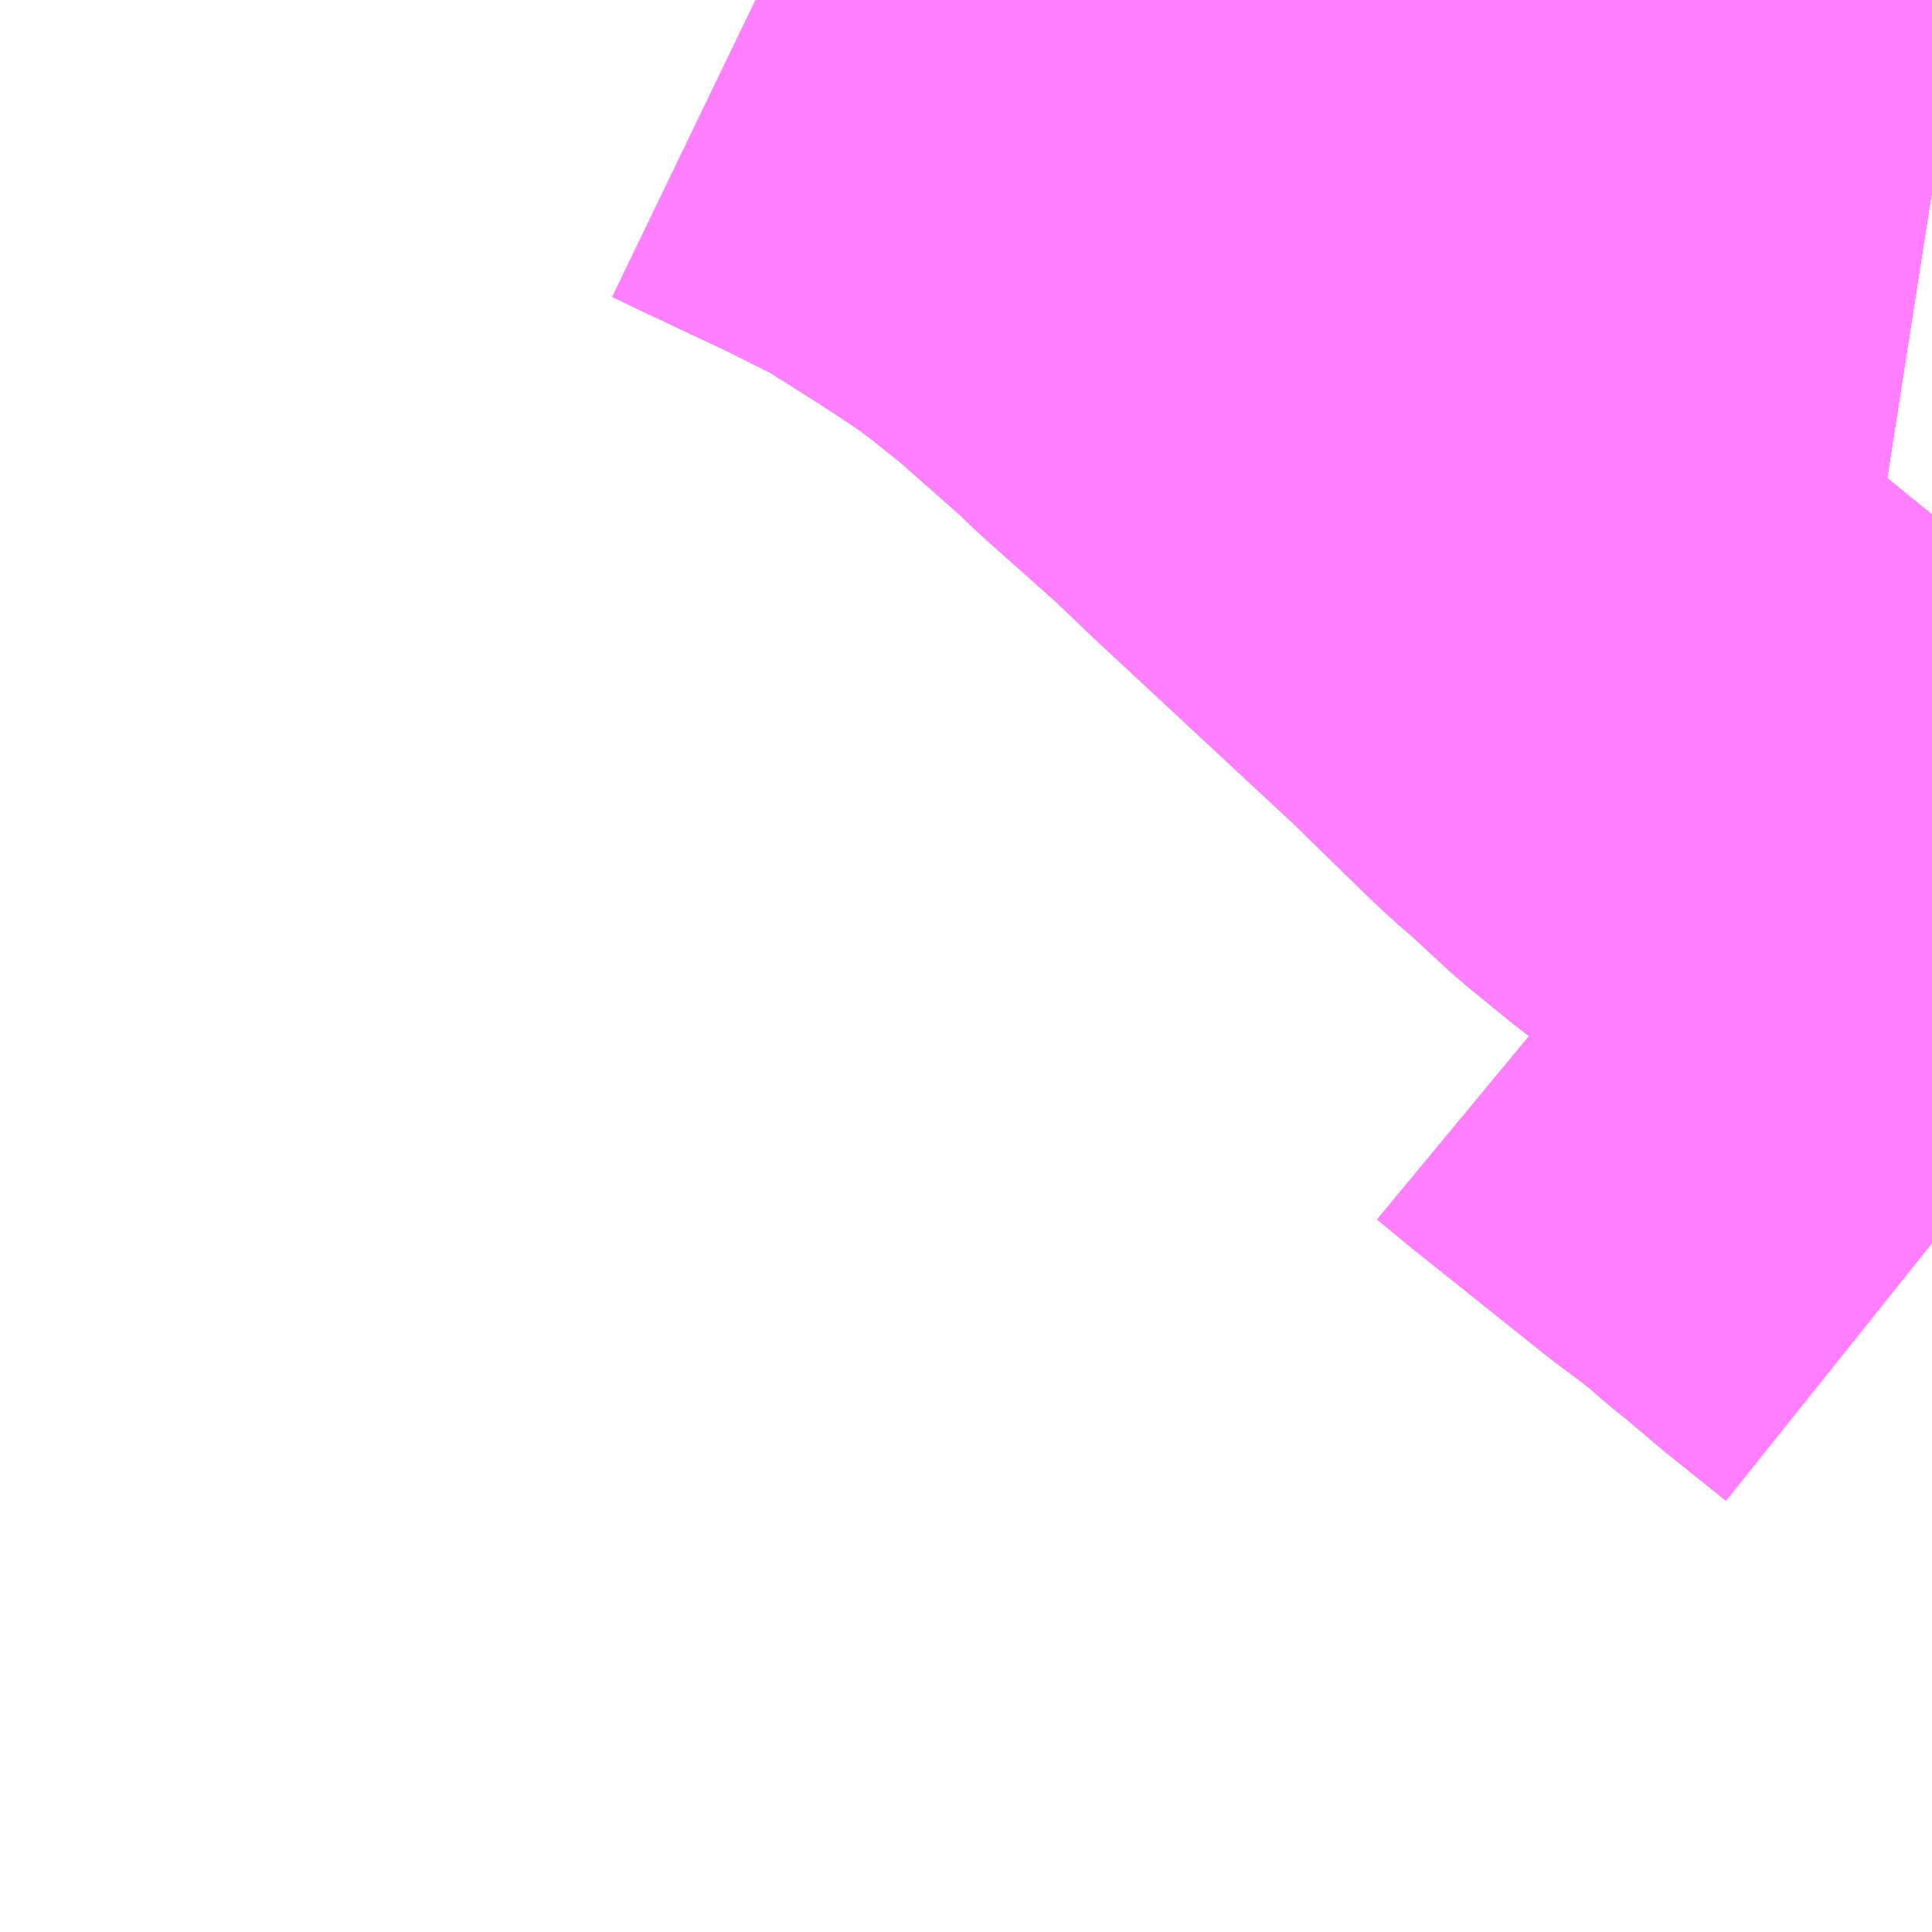 <?xml version="1.0" encoding="UTF-8"?>
<svg  xmlns="http://www.w3.org/2000/svg" xmlns:xlink="http://www.w3.org/1999/xlink" xmlns:go="http://purl.org/svgmap/profile" property="N07_001,N07_002,N07_003,N07_004,N07_005,N07_006,N07_007" viewBox="14000.977 -3566.162 2.197 2.197" go:dataArea="14000.9765625 -3566.162109375 2.197265625 2.197265625" >
<globalCoordinateSystem srsName="http://purl.org/crs/84" transform="matrix(100.0,0.0,0.0,-100.0,0.0,0.0)" />
<defs>
 <g id="p0" >
  <circle cx="0.0" cy="0.0" r="3" stroke="green" stroke-width="0.75" vector-effect="non-scaling-stroke" />
 </g>
</defs>
<g fill="none" fill-rule="evenodd" stroke="#FF00FF" stroke-width="0.75" opacity="0.5" vector-effect="non-scaling-stroke" stroke-linejoin="bevel" >
<path content="1,JRバス関東（株）,はさき号,4.0,4.0,4.0," xlink:title="1" d="M14003.174,-3565.945L14003.152,-3565.949L14003.142,-3565.95L14003.05,-3565.968L14002.978,-3565.983L14002.859,-3566.012L14002.775,-3566.038L14002.748,-3566.047L14002.714,-3566.057L14002.693,-3566.065L14002.474,-3566.144L14002.43,-3566.162"/>
<path content="1,JRバス関東（株）,東京～富里・多古・八日市場駅・匝瑳市役所,9.0,9.0,9.0," xlink:title="1" d="M14002.43,-3566.162L14002.474,-3566.144L14002.693,-3566.065L14002.714,-3566.057L14002.748,-3566.047L14002.775,-3566.038L14002.859,-3566.012L14002.978,-3565.983L14003.05,-3565.968L14003.142,-3565.95L14003.152,-3565.949L14003.174,-3565.945"/>
<path content="1,JRバス関東（株）,東京～水郷潮来・鹿島神宮,29.0,9.0,29.0," xlink:title="1" d="M14002.43,-3566.162L14002.474,-3566.144L14002.693,-3566.065L14002.714,-3566.057L14002.748,-3566.047L14002.775,-3566.038L14002.859,-3566.012L14002.978,-3565.983L14003.05,-3565.968L14003.142,-3565.95L14003.152,-3565.949L14003.174,-3565.945"/>
<path content="1,しずてつジャストライン（株）,静岡成田空港線,1.0,1.0,1.0," xlink:title="1" d="M14002.43,-3566.162L14002.474,-3566.144L14002.693,-3566.065L14002.714,-3566.057L14002.748,-3566.047L14002.859,-3566.012L14002.978,-3565.983L14003.051,-3565.968L14003.142,-3565.95L14003.174,-3565.945"/>
<path content="1,ちばシティバス（株）,羽田空港～幕張新都心・稲毛海岸駅・千葉中央駅,6.5,6.5,6.5," xlink:title="1" d="M14002.43,-3566.162L14002.474,-3566.144L14002.693,-3566.065L14002.714,-3566.057L14002.748,-3566.047L14002.775,-3566.038L14002.859,-3566.012L14002.978,-3565.983L14003.05,-3565.968L14003.142,-3565.95L14003.152,-3565.949L14003.174,-3565.945"/>
<path content="1,ちばフラワーバス（株）,シーサイドライナー,19.0,18.0,18.0," xlink:title="1" d="M14003.174,-3565.945L14003.152,-3565.949L14003.142,-3565.95L14003.05,-3565.968L14002.978,-3565.983L14002.859,-3566.012L14002.775,-3566.038L14002.748,-3566.047L14002.714,-3566.057L14002.693,-3566.065L14002.474,-3566.144L14002.43,-3566.162"/>
<path content="1,京成バス（株）,ポケット,34.0,27.0,27.0," xlink:title="1" d="M14003.174,-3565.125L14003.11,-3565.168L14003.053,-3565.207L14002.962,-3565.267L14002.93,-3565.292L14002.881,-3565.332L14002.83,-3565.379L14002.81,-3565.396L14002.849,-3565.428"/>
<path content="1,京成バス（株）,千葉北IC周辺地区～東京駅・潮見駅,10.5,8.0,8.0," xlink:title="1" d="M14002.43,-3566.162L14002.474,-3566.144L14002.693,-3566.065L14002.714,-3566.057L14002.748,-3566.047L14002.775,-3566.038L14002.859,-3566.012L14002.978,-3565.983L14003.05,-3565.968L14003.142,-3565.95L14003.152,-3565.949L14003.174,-3565.945"/>
<path content="1,京成バス（株）,奈良～上野・東京ディズニーリゾート,0.5,0.5,0.5," xlink:title="1" d="M14003.174,-3565.945L14003.152,-3565.949L14003.142,-3565.95L14003.05,-3565.968L14002.978,-3565.983L14002.859,-3566.012L14002.775,-3566.038L14002.748,-3566.047L14002.714,-3566.057L14002.693,-3566.065L14002.474,-3566.144L14002.43,-3566.162"/>
<path content="1,京成バス（株）,幕01,132.0,131.0,125.0," xlink:title="1" d="M14002.723,-3565.015L14002.735,-3565.026L14002.782,-3565.064L14002.817,-3565.035L14002.971,-3564.912L14002.998,-3564.892L14003.025,-3564.871L14003.044,-3564.854L14003.064,-3564.838L14003.109,-3564.8L14003.174,-3564.748"/>
<path content="1,京成バス（株）,成田空港～さいたま新都心・大宮駅,3.5,3.5,3.5," xlink:title="1" d="M14003.174,-3565.945L14003.152,-3565.949L14003.142,-3565.95L14003.05,-3565.968L14002.978,-3565.983L14002.859,-3566.012L14002.775,-3566.038L14002.748,-3566.047L14002.714,-3566.057L14002.693,-3566.065L14002.474,-3566.144L14002.43,-3566.162"/>
<path content="1,京成バス（株）,成田空港～たまプラーザ駅・新百合ヶ丘駅,8.0,8.0,8.0," xlink:title="1" d="M14002.43,-3566.162L14002.474,-3566.144L14002.693,-3566.065L14002.714,-3566.057L14002.748,-3566.047L14002.775,-3566.038L14002.859,-3566.012L14002.978,-3565.983L14003.05,-3565.968L14003.142,-3565.95L14003.152,-3565.949L14003.174,-3565.945"/>
<path content="1,京成バス（株）,成田空港～中山駅・センター南駅,4.0,4.0,4.0," xlink:title="1" d="M14002.43,-3566.162L14002.474,-3566.144L14002.693,-3566.065L14002.714,-3566.057L14002.748,-3566.047L14002.775,-3566.038L14002.859,-3566.012L14002.978,-3565.983L14003.05,-3565.968L14003.142,-3565.95L14003.152,-3565.949L14003.174,-3565.945"/>
<path content="1,京成バス（株）,成田空港～吉祥寺駅,4.0,4.0,4.0," xlink:title="1" d="M14002.43,-3566.162L14002.474,-3566.144L14002.693,-3566.065L14002.714,-3566.057L14002.748,-3566.047L14002.775,-3566.038L14002.859,-3566.012L14002.978,-3565.983L14003.05,-3565.968L14003.142,-3565.95L14003.152,-3565.949L14003.174,-3565.945"/>
<path content="1,京成バス（株）,成田空港～和光市駅・大泉学園駅,2.5,2.5,2.5," xlink:title="1" d="M14002.43,-3566.162L14002.474,-3566.144L14002.693,-3566.065L14002.714,-3566.057L14002.748,-3566.047L14002.775,-3566.038L14002.859,-3566.012L14002.978,-3565.983L14003.05,-3565.968L14003.142,-3565.95L14003.152,-3565.949L14003.174,-3565.945"/>
<path content="1,京成バス（株）,成田空港～新富士駅・沼津駅,2.0,2.0,2.0," xlink:title="1" d="M14002.43,-3566.162L14002.474,-3566.144L14002.693,-3566.065L14002.714,-3566.057L14002.748,-3566.047L14002.775,-3566.038L14002.859,-3566.012L14002.978,-3565.983L14003.05,-3565.968L14003.142,-3565.95L14003.152,-3565.949L14003.174,-3565.945"/>
<path content="1,京成バス（株）,成田空港～本厚木駅・平塚（田村車庫）,3.5,3.5,3.5," xlink:title="1" d="M14002.43,-3566.162L14002.474,-3566.144L14002.693,-3566.065L14002.714,-3566.057L14002.748,-3566.047L14002.775,-3566.038L14002.859,-3566.012L14002.978,-3565.983L14003.05,-3565.968L14003.142,-3565.95L14003.152,-3565.949L14003.174,-3565.945"/>
<path content="1,京成バス（株）,成田空港～東所沢駅・所沢駅,4.0,4.0,4.0," xlink:title="1" d="M14003.174,-3565.945L14003.152,-3565.949L14003.142,-3565.95L14003.05,-3565.968L14002.978,-3565.983L14002.859,-3566.012L14002.775,-3566.038L14002.748,-3566.047L14002.714,-3566.057L14002.693,-3566.065L14002.474,-3566.144L14002.43,-3566.162"/>
<path content="1,京成バス（株）,成田空港～横浜シティ・エア・ターミナル・みなとみらい地区,9.5,9.5,9.5," xlink:title="1" d="M14002.43,-3566.162L14002.474,-3566.144L14002.693,-3566.065L14002.714,-3566.057L14002.748,-3566.047L14002.775,-3566.038L14002.859,-3566.012L14002.978,-3565.983L14003.05,-3565.968L14003.142,-3565.95L14003.152,-3565.949L14003.174,-3565.945"/>
<path content="1,京成バス（株）,成田空港～相模大野駅・町田駅・橋本駅,8.0,8.0,8.0," xlink:title="1" d="M14002.43,-3566.162L14002.474,-3566.144L14002.693,-3566.065L14002.714,-3566.057L14002.748,-3566.047L14002.775,-3566.038L14002.859,-3566.012L14002.978,-3565.983L14003.05,-3565.968L14003.142,-3565.95L14003.152,-3565.949L14003.174,-3565.945"/>
<path content="1,京成バス（株）,成田空港～葛西駅・一之江駅・小岩駅,7.5,7.5,7.5," xlink:title="1" d="M14002.43,-3566.162L14002.474,-3566.144L14002.693,-3566.065L14002.714,-3566.057L14002.748,-3566.047L14002.775,-3566.038L14002.859,-3566.012L14002.978,-3565.983L14003.05,-3565.968L14003.142,-3565.95L14003.152,-3565.949L14003.174,-3565.945"/>
<path content="1,京成バス（株）,成田空港～藤沢駅・辻堂駅・茅ヶ崎駅,3.0,3.0,3.0," xlink:title="1" d="M14002.43,-3566.162L14002.474,-3566.144L14002.693,-3566.065L14002.714,-3566.057L14002.748,-3566.047L14002.775,-3566.038L14002.859,-3566.012L14002.978,-3565.983L14003.05,-3565.968L14003.142,-3565.95L14003.152,-3565.949L14003.174,-3565.945"/>
<path content="1,京成バス（株）,東京駅～鹿島セントラルホテル・鹿島神宮駅,28.0,30.0,30.0," xlink:title="1" d="M14002.43,-3566.162L14002.474,-3566.144L14002.693,-3566.065L14002.714,-3566.057L14002.748,-3566.047L14002.775,-3566.038L14002.859,-3566.012L14002.978,-3565.983L14003.05,-3565.968L14003.142,-3565.95L14003.152,-3565.949L14003.174,-3565.945"/>
<path content="1,京成バス（株）,東雲車庫・東京駅～千城台・八街・成東,8.0,6.5,6.5," xlink:title="1" d="M14003.174,-3565.945L14003.152,-3565.949L14003.142,-3565.95L14003.05,-3565.968L14002.978,-3565.983L14002.859,-3566.012L14002.775,-3566.038L14002.748,-3566.047L14002.714,-3566.057L14002.693,-3566.065L14002.474,-3566.144L14002.43,-3566.162"/>
<path content="1,京成バス（株）,東雲車庫・東京～志津・臼井・ユーカリが丘,3.0,2.5,2.5," xlink:title="1" d="M14002.43,-3566.162L14002.474,-3566.144L14002.693,-3566.065L14002.714,-3566.057L14002.748,-3566.047L14002.775,-3566.038L14002.859,-3566.012L14002.978,-3565.983L14003.05,-3565.968L14003.142,-3565.95L14003.152,-3565.949L14003.174,-3565.945"/>
<path content="1,京成バス（株）,浜松町・東京駅～銚子・犬吠崎京成ホテル,10.0,11.0,11.0," xlink:title="1" d="M14002.43,-3566.162L14002.474,-3566.144L14002.693,-3566.065L14002.714,-3566.057L14002.748,-3566.047L14002.775,-3566.038L14002.859,-3566.012L14002.978,-3565.983L14003.05,-3565.968L14003.142,-3565.95L14003.152,-3565.949L14003.174,-3565.945"/>
<path content="1,京成バス（株）,白子・茂原駅・大網駅・～東京駅・潮見駅,2.5,2.5,2.5," xlink:title="1" d="M14003.174,-3565.945L14003.152,-3565.949L14003.142,-3565.95L14003.05,-3565.968L14002.978,-3565.983L14002.859,-3566.012L14002.775,-3566.038L14002.748,-3566.047L14002.714,-3566.057L14002.693,-3566.065L14002.474,-3566.144L14002.43,-3566.162"/>
<path content="1,京成バス（株）,神戸・大阪～東京ディズニーリゾート・海浜幕張・千葉中央駅,0.5,0.5,0.5," xlink:title="1" d="M14003.174,-3565.945L14003.152,-3565.949L14003.142,-3565.95L14003.05,-3565.968L14002.978,-3565.983L14002.859,-3566.012L14002.775,-3566.038L14002.748,-3566.047L14002.714,-3566.057L14002.693,-3566.065L14002.474,-3566.144L14002.43,-3566.162"/>
<path content="1,京成バス（株）,羽田空港～幕張新都心・稲毛海岸駅・千葉中央駅,7.5,7.5,7.5," xlink:title="1" d="M14001.836,-3566.162L14001.865,-3566.148L14001.967,-3566.1L14002.037,-3566.065L14002.113,-3566.017L14002.148,-3565.994L14002.173,-3565.977L14002.201,-3565.956L14002.217,-3565.943L14002.241,-3565.924L14002.326,-3565.849L14002.341,-3565.834L14002.423,-3565.761L14002.432,-3565.753L14002.478,-3565.709L14002.707,-3565.496L14002.791,-3565.414L14002.81,-3565.396L14002.83,-3565.379L14002.881,-3565.332L14002.93,-3565.292L14002.962,-3565.267L14003.053,-3565.207L14003.11,-3565.168L14003.174,-3565.125"/>
<path content="1,京浜急行バス（株）,幕張新都心・千葉中央駅～羽田空港線,14.0,14.0,14.0," xlink:title="1" d="M14002.43,-3566.162L14002.474,-3566.144L14002.693,-3566.065L14002.714,-3566.057L14002.748,-3566.047L14002.775,-3566.038L14002.859,-3566.012L14002.978,-3565.983L14003.05,-3565.968L14003.142,-3565.95L14003.152,-3565.949L14003.174,-3565.945"/>
<path content="1,京浜急行バス（株）,新横浜駅（ホテルアソシア新横浜）・新横浜プリンスホテル～成田空港線,10.0,10.0,10.0," xlink:title="1" d="M14002.43,-3566.162L14002.474,-3566.144L14002.693,-3566.065L14002.714,-3566.057L14002.748,-3566.047L14002.775,-3566.038L14002.859,-3566.012L14002.978,-3565.983L14003.05,-3565.968L14003.142,-3565.95L14003.152,-3565.949L14003.174,-3565.945"/>
<path content="1,京浜急行バス（株）,横浜駅（YCAT）～成田空港線,24.0,24.0,24.0," xlink:title="1" d="M14002.43,-3566.162L14002.474,-3566.144L14002.693,-3566.065L14002.714,-3566.057L14002.748,-3566.047L14002.775,-3566.038L14002.859,-3566.012L14002.978,-3565.983L14003.05,-3565.968L14003.142,-3565.95L14003.152,-3565.949L14003.174,-3565.945"/>
<path content="1,京浜急行バス（株）,鹿島神宮駅～羽田空港線,3.0,3.0,3.0," xlink:title="1" d="M14002.43,-3566.162L14002.474,-3566.144L14002.693,-3566.065L14002.714,-3566.057L14002.748,-3566.047L14002.775,-3566.038L14002.859,-3566.012L14002.978,-3565.983L14003.05,-3565.968L14003.142,-3565.95L14003.152,-3565.949L14003.174,-3565.945"/>
<path content="1,京王バス南（株）,成田空港～南大沢線,4.0,4.0,4.0," xlink:title="1" d="M14002.43,-3566.162L14002.474,-3566.144L14002.693,-3566.065L14002.714,-3566.057L14002.748,-3566.047L14002.775,-3566.038L14002.859,-3566.012L14002.978,-3565.983L14003.05,-3565.968L14003.142,-3565.95L14003.152,-3565.949L14003.174,-3565.945"/>
<path content="1,京王バス南（株）,成田空港～調布駅北口線,4.0,4.0,4.0," xlink:title="1" d="M14002.43,-3566.162L14002.474,-3566.144L14002.693,-3566.065L14002.714,-3566.057L14002.748,-3566.047L14002.775,-3566.038L14002.859,-3566.012L14002.978,-3565.983L14003.05,-3565.968L14003.142,-3565.95L14003.152,-3565.949L14003.174,-3565.945"/>
<path content="1,京阪バス（株）,京都・大津⇔上野・TDR・千葉,1.0,1.0,1.0," xlink:title="1" d="M14002.43,-3566.162L14002.474,-3566.144L14002.693,-3566.065L14002.714,-3566.057L14002.748,-3566.047L14002.859,-3566.012L14002.978,-3565.983L14003.051,-3565.968L14003.142,-3565.95L14003.174,-3565.945"/>
<path content="1,千葉中央バス,京都～上野・東京ディズニーリゾート,1.0,1.0,1.0," xlink:title="1" d="M14002.656,-3566.162L14002.751,-3566.131L14002.776,-3566.122L14003.089,-3566.03L14003.174,-3566.005"/>
<path content="1,千葉交通,ONライナー,4.0,4.0,4.0," xlink:title="1" d="M14002.43,-3566.162L14002.474,-3566.144L14002.693,-3566.065L14002.714,-3566.057L14002.748,-3566.047L14002.775,-3566.038L14002.859,-3566.012L14002.978,-3565.983L14003.05,-3565.968L14003.142,-3565.95L14003.152,-3565.949L14003.174,-3565.945"/>
<path content="1,千葉交通,しらこばと号,3.0,3.0,3.0," xlink:title="1" d="M14002.43,-3566.162L14002.474,-3566.144L14002.693,-3566.065L14002.714,-3566.057L14002.748,-3566.047L14002.775,-3566.038L14002.859,-3566.012L14002.978,-3565.983L14003.05,-3565.968L14003.142,-3565.95L14003.152,-3565.949L14003.174,-3565.945"/>
<path content="1,千葉交通,アザレア号,7.0,7.0,7.0," xlink:title="1" d="M14002.43,-3566.162L14002.474,-3566.144L14002.693,-3566.065L14002.714,-3566.057L14002.748,-3566.047L14002.775,-3566.038L14002.859,-3566.012L14002.978,-3565.983L14003.05,-3565.968L14003.142,-3565.95L14003.152,-3565.949L14003.174,-3565.945"/>
<path content="1,千葉交通,サルビア号,3.0,3.0,3.0," xlink:title="1" d="M14003.174,-3565.945L14003.152,-3565.949L14003.142,-3565.95L14003.05,-3565.968L14002.978,-3565.983L14002.859,-3566.012L14002.775,-3566.038L14002.748,-3566.047L14002.714,-3566.057L14002.693,-3566.065L14002.474,-3566.144L14002.43,-3566.162"/>
<path content="1,千葉交通,フォレスト号,1.0,1.0,1.0," xlink:title="1" d="M14002.43,-3566.162L14002.474,-3566.144L14002.693,-3566.065L14002.714,-3566.057L14002.748,-3566.047L14002.775,-3566.038L14002.859,-3566.012L14002.978,-3565.983L14003.05,-3565.968L14003.142,-3565.95L14003.152,-3565.949L14003.174,-3565.945"/>
<path content="1,千葉交通,マロニエ号,5.0,5.0,5.0," xlink:title="1" d="M14003.174,-3565.945L14003.152,-3565.949L14003.142,-3565.95L14003.05,-3565.968L14002.978,-3565.983L14002.859,-3566.012L14002.775,-3566.038L14002.748,-3566.047L14002.714,-3566.057L14002.693,-3566.065L14002.474,-3566.144L14002.43,-3566.162"/>
<path content="1,千葉交通,メープル号,3.0,3.0,3.0," xlink:title="1" d="M14002.43,-3566.162L14002.474,-3566.144L14002.693,-3566.065L14002.714,-3566.057L14002.748,-3566.047L14002.775,-3566.038L14002.859,-3566.012L14002.978,-3565.983L14003.05,-3565.968L14003.142,-3565.95L14003.152,-3565.949L14003.174,-3565.945"/>
<path content="1,千葉交通,八日市場～東京線,7.0,7.0,7.0," xlink:title="1" d="M14002.43,-3566.162L14002.474,-3566.144L14002.693,-3566.065L14002.714,-3566.057L14002.748,-3566.047L14002.775,-3566.038L14002.859,-3566.012L14002.978,-3565.983L14003.05,-3565.968L14003.142,-3565.95L14003.152,-3565.949L14003.174,-3565.945"/>
<path content="1,千葉交通,土浦駅東口・つくばセンター・ひたち野うしく駅・牛久・竜ヶ崎ニュータウン・新利根～成田空港線,3.0,3.0,3.0," xlink:title="1" d="M14003.174,-3565.945L14003.152,-3565.949L14003.142,-3565.95L14003.05,-3565.968L14002.978,-3565.983L14002.859,-3566.012L14002.775,-3566.038L14002.748,-3566.047L14002.714,-3566.057L14002.693,-3566.065L14002.474,-3566.144L14002.43,-3566.162"/>
<path content="1,千葉交通,坂戸駅南口・川越駅西口～成田空港,4.0,4.0,4.0," xlink:title="1" d="M14002.43,-3566.162L14002.474,-3566.144L14002.693,-3566.065L14002.714,-3566.057L14002.748,-3566.047L14002.775,-3566.038L14002.859,-3566.012L14002.978,-3565.983L14003.05,-3565.968L14003.142,-3565.95L14003.152,-3565.949L14003.174,-3565.945"/>
<path content="1,千葉交通,大阪なんば・京都駅～成田・銚子線,1.0,1.0,1.0," xlink:title="1" d="M14002.43,-3566.162L14002.474,-3566.144L14002.693,-3566.065L14002.714,-3566.057L14002.748,-3566.047L14002.775,-3566.038L14002.859,-3566.012L14002.978,-3565.983L14003.05,-3565.968L14003.142,-3565.95L14003.152,-3565.949L14003.174,-3565.945"/>
<path content="1,千葉交通,成田・佐倉～東京駅・浜松町線,0.0,0.5,0.5," xlink:title="1" d="M14003.174,-3565.945L14003.152,-3565.949L14003.142,-3565.95L14003.05,-3565.968L14002.978,-3565.983L14002.859,-3566.012L14002.775,-3566.038L14002.748,-3566.047L14002.714,-3566.057L14002.693,-3566.065L14002.474,-3566.144L14002.43,-3566.162"/>
<path content="1,千葉交通,新浦安・東京ディズニーリゾート～成田空港線,4.0,4.0,4.0," xlink:title="1" d="M14003.174,-3565.945L14003.152,-3565.949L14003.142,-3565.95L14003.051,-3565.968L14003.05,-3565.969L14003.05,-3565.969L14002.978,-3565.983L14002.859,-3566.012L14002.775,-3566.038L14002.775,-3566.038L14002.775,-3566.038L14002.748,-3566.047L14002.748,-3566.047L14002.714,-3566.057L14002.693,-3566.065L14002.474,-3566.144L14002.43,-3566.162"/>
<path content="1,千葉交通,福島・郡山～成田空港線,2.0,2.0,2.0," xlink:title="1" d="M14002.43,-3566.162L14002.474,-3566.144L14002.693,-3566.065L14002.714,-3566.057L14002.748,-3566.047L14002.775,-3566.038L14002.859,-3566.012L14002.978,-3565.983L14003.05,-3565.968L14003.142,-3565.95L14003.152,-3565.949L14003.174,-3565.945"/>
<path content="1,千葉交通,竜王・甲府・石和・一宮・勝沼～成田空港,3.0,3.0,3.0," xlink:title="1" d="M14002.43,-3566.162L14002.474,-3566.144L14002.693,-3566.065L14002.714,-3566.057L14002.748,-3566.047L14002.775,-3566.038L14002.859,-3566.012L14002.978,-3565.983L14003.05,-3565.968L14003.142,-3565.95L14003.152,-3565.949L14003.174,-3565.945"/>
<path content="1,千葉交通,銚子～東京駅・浜松町線,32.0,31.0,31.0," xlink:title="1" d="M14003.174,-3565.945L14003.152,-3565.949L14003.142,-3565.95L14003.05,-3565.968L14002.978,-3565.983L14002.859,-3566.012L14002.775,-3566.038L14002.748,-3566.047L14002.714,-3566.057L14002.693,-3566.065L14002.474,-3566.144L14002.43,-3566.162"/>
<path content="1,千葉内陸バス,東京線　み春野ルート,0.5,0.0,0.0," xlink:title="1" d="M14002.43,-3566.162L14002.474,-3566.144L14002.693,-3566.065L14002.714,-3566.057L14002.748,-3566.047L14002.775,-3566.038L14002.859,-3566.012L14002.978,-3565.983L14003.05,-3565.968L14003.142,-3565.95L14003.152,-3565.949L14003.174,-3565.945"/>
<path content="1,千葉内陸バス,東京線　国立民俗博物館・川村記念美術館ルート,1.0,1.0,1.0," xlink:title="1" d="M14002.43,-3566.162L14002.474,-3566.144L14002.693,-3566.065L14002.714,-3566.057L14002.748,-3566.047L14002.775,-3566.038L14002.859,-3566.012L14002.978,-3565.983L14003.05,-3565.968L14003.142,-3565.95L14003.152,-3565.949L14003.174,-3565.945"/>
<path content="1,千葉内陸バス,東京線　臼井・千代田ルート,2.5,2.5,2.5," xlink:title="1" d="M14002.43,-3566.162L14002.474,-3566.144L14002.693,-3566.065L14002.714,-3566.057L14002.748,-3566.047L14002.775,-3566.038L14002.859,-3566.012L14002.978,-3565.983L14003.05,-3565.968L14003.142,-3565.95L14003.152,-3565.949L14003.174,-3565.945"/>
<path content="1,千葉内陸バス,羽田線,6.0,6.0,6.0," xlink:title="1" d="M14002.43,-3566.162L14002.474,-3566.144L14002.693,-3566.065L14002.714,-3566.057L14002.748,-3566.047L14002.775,-3566.038L14002.859,-3566.012L14002.978,-3565.983L14003.05,-3565.968L14003.142,-3565.95L14003.152,-3565.949L14003.174,-3565.945"/>
<path content="1,南海バス（株）,大阪（なんば）・京都⇔秋葉原・成田空港・銚子,1.0,1.0,1.0," xlink:title="1" d="M14002.43,-3566.162L14002.474,-3566.144L14002.693,-3566.065L14002.714,-3566.057L14002.748,-3566.047L14002.859,-3566.012L14002.978,-3565.983L14003.051,-3565.968L14003.142,-3565.95L14003.174,-3565.945"/>
<path content="1,和歌山バス（株）,サウスウエーブ号和歌山・堺⇔横浜・上野・東京ディズニーリゾート・海浜幕張,1.0,1.0,1.0," xlink:title="1" d="M14002.656,-3566.162L14002.751,-3566.131L14002.776,-3566.122L14003.089,-3566.03L14003.174,-3566.005"/>
<path content="1,国際十王交通（株）,成田空港線,2.0,2.0,2.0," xlink:title="1" d="M14003.174,-3565.945L14003.152,-3565.949L14003.142,-3565.95L14003.05,-3565.968L14002.978,-3565.983L14002.859,-3566.012L14002.775,-3566.038L14002.748,-3566.047L14002.714,-3566.057L14002.693,-3566.065L14002.474,-3566.144L14002.43,-3566.162"/>
<path content="1,国際興業（株）,ONライナー,1.0,1.0,1.0," xlink:title="1" d="M14002.43,-3566.162L14002.474,-3566.144L14002.693,-3566.065L14002.714,-3566.057L14002.748,-3566.047L14002.775,-3566.038L14002.859,-3566.012L14002.978,-3565.983L14003.05,-3565.968L14003.142,-3565.95L14003.152,-3565.949L14003.174,-3565.945"/>
<path content="1,奈良交通（株）,やまと号　奈良-東京ディズニーリゾート・横浜線,1.0,1.0,1.0," xlink:title="1" d="M14003.174,-3565.945L14003.142,-3565.95L14003.051,-3565.968L14002.978,-3565.983L14002.859,-3566.012L14002.748,-3566.047L14002.714,-3566.057L14002.693,-3566.065L14002.474,-3566.144L14002.43,-3566.162"/>
<path content="1,富士急湘南バス（株）,小田原～成田空港線,3.0,3.0,3.0," xlink:title="1" d="M14003.174,-3565.945L14003.152,-3565.949L14003.142,-3565.95L14003.05,-3565.968L14002.978,-3565.983L14002.859,-3566.012L14002.775,-3566.038L14002.748,-3566.047L14002.714,-3566.057L14002.693,-3566.065L14002.474,-3566.144L14002.43,-3566.162"/>
<path content="1,富士急行（株）,小田原～成田空港線,3.0,3.0,3.0," xlink:title="1" d="M14002.43,-3566.162L14002.474,-3566.144L14002.693,-3566.065L14002.714,-3566.057L14002.748,-3566.047L14002.775,-3566.038L14002.859,-3566.012L14002.978,-3565.983L14003.05,-3565.968L14003.142,-3565.95L14003.152,-3565.949L14003.174,-3565.945"/>
<path content="1,富士急行（株）,新富士・沼津・御殿場～成田空港線,2.0,2.0,2.0," xlink:title="1" d="M14002.43,-3566.162L14002.474,-3566.144L14002.693,-3566.065L14002.714,-3566.057L14002.748,-3566.047L14002.775,-3566.038L14002.859,-3566.012L14002.978,-3565.983L14003.05,-3565.968L14003.142,-3565.95L14003.152,-3565.949L14003.174,-3565.945"/>
<path content="1,富士急静岡バス（株）,新富士・沼津・御殿場～成田空港線,2.0,2.0,2.0," xlink:title="1" d="M14002.43,-3566.162L14002.474,-3566.144L14002.693,-3566.065L14002.714,-3566.057L14002.748,-3566.047L14002.859,-3566.012L14002.978,-3565.983L14003.051,-3565.968L14003.142,-3565.95L14003.174,-3565.945"/>
<path content="1,小湊鉄道,五井～新宿,7.0,7.0,7.0," xlink:title="1" d="M14003.174,-3565.945L14003.152,-3565.949L14003.142,-3565.95L14003.05,-3565.968L14002.978,-3565.983L14002.859,-3566.012L14002.775,-3566.038L14002.748,-3566.047L14002.714,-3566.057L14002.693,-3566.065L14002.474,-3566.144L14002.43,-3566.162"/>
<path content="1,小湊鉄道,白子・茂原～東京線,6.0,6.0,6.0," xlink:title="1" d="M14003.174,-3565.945L14003.152,-3565.949L14003.142,-3565.95L14003.05,-3565.968L14002.978,-3565.983L14002.859,-3566.012L14002.775,-3566.038L14002.748,-3566.047L14002.714,-3566.057L14002.693,-3566.065L14002.474,-3566.144L14002.43,-3566.162"/>
<path content="1,小田急バス（株）,吉祥寺駅～成田空港線,3.5,3.5,3.5," xlink:title="1" d="M14002.43,-3566.162L14002.474,-3566.144L14002.693,-3566.065L14002.714,-3566.057L14002.748,-3566.047L14002.775,-3566.038L14002.859,-3566.012L14002.978,-3565.983L14003.05,-3565.968L14003.142,-3565.95L14003.152,-3565.949L14003.174,-3565.945"/>
<path content="1,小田急バス（株）,新宿～五井線,3.5,3.0,3.0," xlink:title="1" d="M14003.174,-3565.945L14003.152,-3565.949L14003.142,-3565.95L14003.05,-3565.968L14002.978,-3565.983L14002.859,-3566.012L14002.775,-3566.038L14002.748,-3566.047L14002.714,-3566.057L14002.693,-3566.065L14002.474,-3566.144L14002.43,-3566.162"/>
<path content="1,小田急バス（株）,新百合ヶ丘駅～たまプラーザ駅～成田空港線,8.0,8.0,8.0," xlink:title="1" d="M14002.43,-3566.162L14002.474,-3566.144L14002.693,-3566.065L14002.714,-3566.057L14002.748,-3566.047L14002.775,-3566.038L14002.859,-3566.012L14002.978,-3565.983L14003.05,-3565.968L14003.142,-3565.95L14003.152,-3565.949L14003.174,-3565.945"/>
<path content="1,山梨交通（株）,竜王・甲府～成田空港線,3.0,3.0,3.0," xlink:title="1" d="M14002.43,-3566.162L14002.474,-3566.144L14002.693,-3566.065L14002.714,-3566.057L14002.748,-3566.047L14002.775,-3566.038L14002.859,-3566.012L14002.978,-3565.983L14003.05,-3565.968L14003.142,-3565.95L14003.152,-3565.949L14003.174,-3565.945"/>
<path content="1,川崎鶴見臨港バス,新横浜成田空港線,10.0,10.0,10.0," xlink:title="1" d="M14002.43,-3566.162L14002.474,-3566.144L14002.693,-3566.065L14002.714,-3566.057L14002.748,-3566.047L14002.775,-3566.038L14002.859,-3566.012L14002.978,-3565.983L14003.05,-3565.968L14003.142,-3565.95L14003.152,-3565.949L14003.174,-3565.945"/>
<path content="1,川越観光自動車,高速バス成田線,4.0,4.0,4.0," xlink:title="1" d="M14003.174,-3565.945L14003.152,-3565.949L14003.142,-3565.95L14003.05,-3565.968L14002.978,-3565.983L14002.859,-3566.012L14002.775,-3566.038L14002.748,-3566.047L14002.714,-3566.057L14002.693,-3566.065L14002.474,-3566.144L14002.43,-3566.162"/>
<path content="1,成田空港交通,和歌山線,1.0,1.0,1.0," xlink:title="1" d="M14003.174,-3565.945L14003.152,-3565.949L14003.142,-3565.95L14003.05,-3565.968L14002.978,-3565.983L14002.859,-3566.012L14002.775,-3566.038L14002.748,-3566.047L14002.714,-3566.057L14002.693,-3566.065L14002.474,-3566.144L14002.43,-3566.162"/>
<path content="1,成田空港交通,立川線,3.0,3.0,3.0," xlink:title="1" d="M14002.43,-3566.162L14002.474,-3566.144L14002.693,-3566.065L14002.714,-3566.057L14002.748,-3566.047L14002.775,-3566.038L14002.859,-3566.012L14002.978,-3565.983L14003.05,-3565.968L14003.142,-3565.95L14003.152,-3565.949L14003.174,-3565.945"/>
<path content="1,東京ベイシティ交通,成田空港～新浦安地区線,2.0,2.0,2.0," xlink:title="1" d="M14002.43,-3566.162L14002.474,-3566.144L14002.693,-3566.065L14002.714,-3566.057L14002.748,-3566.047L14002.775,-3566.038L14002.859,-3566.012L14002.978,-3565.983L14003.05,-3565.968L14003.142,-3565.95L14003.152,-3565.949L14003.174,-3565.945"/>
<path content="1,東京ベイシティ交通,成田空港～東京ディズニーリゾート線,2.0,2.0,2.0," xlink:title="1" d="M14002.43,-3566.162L14002.474,-3566.144L14002.693,-3566.065L14002.714,-3566.057L14002.748,-3566.047L14002.775,-3566.038L14002.859,-3566.012L14002.978,-3565.983L14003.05,-3565.968L14003.142,-3565.95L14003.152,-3565.949L14003.174,-3565.945"/>
<path content="1,東京空港交通（株）,ふじみ野・新座・志木・朝霞台エリア～成田空港線,3.0,3.0,3.0," xlink:title="1" d="M14002.43,-3566.162L14002.474,-3566.144L14002.693,-3566.065L14002.714,-3566.057L14002.748,-3566.047L14002.775,-3566.038L14002.859,-3566.012L14002.978,-3565.983L14003.05,-3565.968L14003.142,-3565.95L14003.152,-3565.949L14003.174,-3565.945"/>
<path content="1,東京空港交通（株）,みなとみらいエリア～成田空港線,4.0,4.0,4.0," xlink:title="1" d="M14002.43,-3566.162L14002.474,-3566.144L14002.693,-3566.065L14002.714,-3566.057L14002.748,-3566.047L14002.775,-3566.038L14002.859,-3566.012L14002.978,-3565.983L14003.05,-3565.968L14003.142,-3565.95L14003.152,-3565.949L14003.174,-3565.945"/>
<path content="1,東京空港交通（株）,八王子エリア～成田空港線,3.5,3.5,3.5," xlink:title="1" d="M14002.43,-3566.162L14002.474,-3566.144L14002.693,-3566.065L14002.714,-3566.057L14002.748,-3566.047L14002.775,-3566.038L14002.859,-3566.012L14002.978,-3565.983L14003.05,-3565.968L14003.142,-3565.95L14003.152,-3565.949L14003.174,-3565.945"/>
<path content="1,東京空港交通（株）,六本木エリア～成田空港線,14.5,14.5,14.5," xlink:title="1" d="M14002.43,-3566.162L14002.474,-3566.144L14002.693,-3566.065L14002.714,-3566.057L14002.748,-3566.047L14002.775,-3566.038L14002.859,-3566.012L14002.978,-3565.983L14003.05,-3565.968L14003.142,-3565.95L14003.152,-3565.949L14003.174,-3565.945"/>
<path content="1,東京空港交通（株）,千葉エリア～羽田空港線,13.0,13.0,13.0," xlink:title="1" d="M14002.43,-3566.162L14002.474,-3566.144L14002.693,-3566.065L14002.714,-3566.057L14002.748,-3566.047L14002.775,-3566.038L14002.859,-3566.012L14002.978,-3565.983L14003.05,-3565.968L14003.142,-3565.95L14003.152,-3565.949L14003.174,-3565.945"/>
<path content="1,東京空港交通（株）,南大沢駅・京王多摩センター駅・聖蹟桜ヶ丘駅～成田空港線,4.0,4.0,4.0," xlink:title="1" d="M14002.43,-3566.162L14002.474,-3566.144L14002.693,-3566.065L14002.714,-3566.057L14002.748,-3566.047L14002.775,-3566.038L14002.859,-3566.012L14002.978,-3565.983L14003.05,-3565.968L14003.142,-3565.95L14003.152,-3565.949L14003.174,-3565.945"/>
<path content="1,東京空港交通（株）,吉祥寺駅～成田空港線,2.0,2.0,2.0," xlink:title="1" d="M14002.43,-3566.162L14002.474,-3566.144L14002.693,-3566.065L14002.714,-3566.057L14002.748,-3566.047L14002.775,-3566.038L14002.859,-3566.012L14002.978,-3565.983L14003.05,-3565.968L14003.142,-3565.95L14003.152,-3565.949L14003.174,-3565.945"/>
<path content="1,東京空港交通（株）,四街道・稲毛エリア～羽田空港線,6.0,6.0,6.0," xlink:title="1" d="M14002.43,-3566.162L14002.474,-3566.144L14002.693,-3566.065L14002.714,-3566.057L14002.748,-3566.047L14002.775,-3566.038L14002.859,-3566.012L14002.978,-3565.983L14003.05,-3565.968L14003.142,-3565.95L14003.152,-3565.949L14003.174,-3565.945"/>
<path content="1,東京空港交通（株）,大網・千葉市東南部エリア～羽田空港線,6.5,6.5,6.5," xlink:title="1" d="M14002.43,-3566.162L14002.474,-3566.144L14002.693,-3566.065L14002.714,-3566.057L14002.748,-3566.047L14002.775,-3566.038L14002.859,-3566.012L14002.978,-3565.983L14003.05,-3565.968L14003.142,-3565.95L14003.152,-3565.949L14003.174,-3565.945"/>
<path content="1,東京空港交通（株）,恵比寿・品川エリア～成田空港線,41.0,41.0,41.0," xlink:title="1" d="M14002.43,-3566.162L14002.474,-3566.144L14002.693,-3566.065L14002.714,-3566.057L14002.748,-3566.047L14002.775,-3566.038L14002.859,-3566.012L14002.978,-3565.983L14003.05,-3565.968L14003.142,-3565.95L14003.152,-3565.949L14003.174,-3565.945"/>
<path content="1,東京空港交通（株）,新宿エリア～成田空港線,49.0,49.0,49.0," xlink:title="1" d="M14003.174,-3565.945L14003.152,-3565.949L14003.142,-3565.95L14003.05,-3565.968L14002.978,-3565.983L14002.859,-3566.012L14002.775,-3566.038L14002.748,-3566.047L14002.714,-3566.057L14002.693,-3566.065L14002.474,-3566.144L14002.43,-3566.162"/>
<path content="1,東京空港交通（株）,新宿駅西口～　新浦安・行徳・千葉地区,1.0,1.0,1.0," xlink:title="1" d="M14003.174,-3565.945L14003.152,-3565.949L14003.142,-3565.95L14003.05,-3565.968L14002.978,-3565.983L14002.859,-3566.012L14002.775,-3566.038L14002.748,-3566.047L14002.714,-3566.057L14002.693,-3566.065L14002.474,-3566.144L14002.43,-3566.162"/>
<path content="1,東京空港交通（株）,新横浜エリア～成田空港線,5.0,5.0,5.0," xlink:title="1" d="M14002.43,-3566.162L14002.474,-3566.144L14002.693,-3566.065L14002.714,-3566.057L14002.748,-3566.047L14002.775,-3566.038L14002.859,-3566.012L14002.978,-3565.983L14003.05,-3565.968L14003.142,-3565.95L14003.152,-3565.949L14003.174,-3565.945"/>
<path content="1,東京空港交通（株）,新浦安エリア～成田空港線,4.0,4.0,4.0," xlink:title="1" d="M14003.174,-3565.945L14003.152,-3565.949L14003.142,-3565.95L14003.05,-3565.968L14002.978,-3565.983L14002.859,-3566.012L14002.775,-3566.038L14002.748,-3566.047L14002.714,-3566.057L14002.693,-3566.065L14002.474,-3566.144L14002.43,-3566.162"/>
<path content="1,東京空港交通（株）,新越谷駅・草加駅・八潮駅～成田空港線,3.0,3.0,3.0," xlink:title="1" d="M14003.174,-3565.945L14003.152,-3565.949L14003.142,-3565.95L14003.05,-3565.968L14002.978,-3565.983L14002.859,-3566.012L14002.775,-3566.038L14002.748,-3566.047L14002.714,-3566.057L14002.693,-3566.065L14002.474,-3566.144L14002.43,-3566.162"/>
<path content="1,東京空港交通（株）,日比谷エリア～成田空港線,14.5,14.5,14.5," xlink:title="1" d="M14002.43,-3566.162L14002.474,-3566.144L14002.693,-3566.065L14002.714,-3566.057L14002.748,-3566.047L14002.775,-3566.038L14002.859,-3566.012L14002.978,-3565.983L14003.05,-3565.968L14003.142,-3565.95L14003.152,-3565.949L14003.174,-3565.945"/>
<path content="1,東京空港交通（株）,東京シティ・エアターミナル～成田空港,69.5,69.5,69.5," xlink:title="1" d="M14003.174,-3565.945L14003.152,-3565.949L14003.142,-3565.95L14003.05,-3565.968L14002.978,-3565.983L14002.859,-3566.012L14002.775,-3566.038L14002.748,-3566.047L14002.714,-3566.057L14002.693,-3566.065L14002.474,-3566.144L14002.43,-3566.162"/>
<path content="1,東京空港交通（株）,東京ディズニーリゾートエリア～成田空港線,1.5,1.5,1.5," xlink:title="1" d="M14002.43,-3566.162L14002.474,-3566.144L14002.693,-3566.065L14002.714,-3566.057L14002.748,-3566.047L14002.775,-3566.038L14002.859,-3566.012L14002.978,-3565.983L14003.05,-3565.968L14003.142,-3565.95L14003.152,-3565.949L14003.174,-3565.945"/>
<path content="1,東京空港交通（株）,東京駅・日本橋エリア～成田空港線,30.0,30.0,30.0," xlink:title="1" d="M14002.43,-3566.162L14002.474,-3566.144L14002.693,-3566.065L14002.714,-3566.057L14002.748,-3566.047L14002.775,-3566.038L14002.859,-3566.012L14002.978,-3565.983L14003.05,-3565.968L14003.142,-3565.95L14003.152,-3565.949L14003.174,-3565.945"/>
<path content="1,東京空港交通（株）,横浜シティエアターミナル～成田空港線,24.0,24.0,24.0," xlink:title="1" d="M14002.43,-3566.162L14002.474,-3566.144L14002.693,-3566.065L14002.714,-3566.057L14002.748,-3566.047L14002.775,-3566.038L14002.859,-3566.012L14002.978,-3565.983L14003.05,-3565.968L14003.142,-3565.95L14003.152,-3565.949L14003.174,-3565.945"/>
<path content="1,東京空港交通（株）,池袋エリア～成田空港線,15.0,15.0,15.0," xlink:title="1" d="M14002.43,-3566.162L14002.474,-3566.144L14002.693,-3566.065L14002.714,-3566.057L14002.748,-3566.047L14002.775,-3566.038L14002.859,-3566.012L14002.978,-3565.983L14003.05,-3565.968L14003.142,-3565.95L14003.152,-3565.949L14003.174,-3565.945"/>
<path content="1,東京空港交通（株）,深谷駅・籠原駅・熊谷駅・森林公園駅～成田空港線,1.0,1.0,1.0," xlink:title="1" d="M14002.43,-3566.162L14002.474,-3566.144L14002.693,-3566.065L14002.714,-3566.057L14002.748,-3566.047L14002.775,-3566.038L14002.859,-3566.012L14002.978,-3565.983L14003.05,-3565.968L14003.142,-3565.95L14003.152,-3565.949L14003.174,-3565.945"/>
<path content="1,東京空港交通（株）,渋谷エリア～成田空港線,11.0,11.0,11.0," xlink:title="1" d="M14003.174,-3565.945L14003.152,-3565.949L14003.142,-3565.95L14003.05,-3565.968L14002.978,-3565.983L14002.859,-3566.012L14002.775,-3566.038L14002.748,-3566.047L14002.714,-3566.057L14002.693,-3566.065L14002.474,-3566.144L14002.43,-3566.162"/>
<path content="1,東京空港交通（株）,目白・九段・後楽園エリア～成田空港線,8.5,8.5,8.5," xlink:title="1" d="M14002.43,-3566.162L14002.474,-3566.144L14002.693,-3566.065L14002.714,-3566.057L14002.748,-3566.047L14002.775,-3566.038L14002.859,-3566.012L14002.978,-3565.983L14003.05,-3565.968L14003.142,-3565.95L14003.152,-3565.949L14003.174,-3565.945"/>
<path content="1,東京空港交通（株）,立川エリア～成田空港線,3.0,3.0,3.0," xlink:title="1" d="M14002.43,-3566.162L14002.474,-3566.144L14002.693,-3566.065L14002.714,-3566.057L14002.748,-3566.047L14002.775,-3566.038L14002.859,-3566.012L14002.978,-3565.983L14003.05,-3565.968L14003.142,-3565.95L14003.152,-3565.949L14003.174,-3565.945"/>
<path content="1,東京空港交通（株）,竹芝・お台場・有明エリア～成田空港線,11.0,11.0,11.0," xlink:title="1" d="M14002.43,-3566.162L14002.474,-3566.144L14002.693,-3566.065L14002.714,-3566.057L14002.748,-3566.047L14002.775,-3566.038L14002.859,-3566.012L14002.978,-3565.983L14003.05,-3565.968L14003.142,-3565.95L14003.152,-3565.949L14003.174,-3565.945"/>
<path content="1,東京空港交通（株）,羽田空港～成田空港線,43.5,43.5,43.5," xlink:title="1" d="M14002.43,-3566.162L14002.474,-3566.144L14002.693,-3566.065L14002.714,-3566.057L14002.748,-3566.047L14002.775,-3566.038L14002.859,-3566.012L14002.978,-3565.983L14003.05,-3565.968L14003.142,-3565.95L14003.152,-3565.949L14003.174,-3565.945"/>
<path content="1,東京空港交通（株）,芝エリア～成田空港線,16.0,16.0,16.0," xlink:title="1" d="M14002.43,-3566.162L14002.474,-3566.144L14002.693,-3566.065L14002.714,-3566.057L14002.748,-3566.047L14002.775,-3566.038L14002.859,-3566.012L14002.978,-3565.983L14003.05,-3565.968L14003.142,-3565.95L14003.152,-3565.949L14003.174,-3565.945"/>
<path content="1,東京空港交通（株）,調布駅～成田空港線,4.0,4.0,4.0," xlink:title="1" d="M14002.43,-3566.162L14002.474,-3566.144L14002.693,-3566.065L14002.714,-3566.057L14002.748,-3566.047L14002.775,-3566.038L14002.859,-3566.012L14002.978,-3565.983L14003.05,-3565.968L14003.142,-3565.95L14003.152,-3565.949L14003.174,-3565.945"/>
<path content="1,東京空港交通（株）,赤坂エリア～成田空港線,26.0,26.0,26.0," xlink:title="1" d="M14002.43,-3566.162L14002.474,-3566.144L14002.693,-3566.065L14002.714,-3566.057L14002.748,-3566.047L14002.775,-3566.038L14002.859,-3566.012L14002.978,-3565.983L14003.05,-3565.968L14003.142,-3565.95L14003.152,-3565.949L14003.174,-3565.945"/>
<path content="1,東京空港交通（株）,銀座・汐留エリア～成田空港線,10.5,10.5,10.5," xlink:title="1" d="M14002.43,-3566.162L14002.474,-3566.144L14002.693,-3566.065L14002.714,-3566.057L14002.748,-3566.047L14002.775,-3566.038L14002.859,-3566.012L14002.978,-3565.983L14003.05,-3565.968L14003.142,-3565.95L14003.152,-3565.949L14003.174,-3565.945"/>
<path content="1,東京空港交通（株）,錦糸町・東陽町・新木場エリア～成田空港線,2.0,2.0,2.0," xlink:title="1" d="M14002.43,-3566.162L14002.474,-3566.144L14002.693,-3566.065L14002.714,-3566.057L14002.748,-3566.047L14002.775,-3566.038L14002.859,-3566.012L14002.978,-3565.983L14003.05,-3565.968L14003.142,-3565.95L14003.152,-3565.949L14003.174,-3565.945"/>
<path content="1,東急バス（株）,たまプラーザ駅～成田空港,8.0,8.0,8.0," xlink:title="1" d="M14003.174,-3565.945L14003.152,-3565.949L14003.142,-3565.95L14003.05,-3565.968L14002.978,-3565.983L14002.859,-3566.012L14002.775,-3566.038L14002.748,-3566.047L14002.714,-3566.057L14002.693,-3566.065L14002.474,-3566.144L14002.43,-3566.162"/>
<path content="1,東急バス（株）,センター南駅～成田空港,4.0,4.0,4.0," xlink:title="1" d="M14002.43,-3566.162L14002.474,-3566.144L14002.693,-3566.065L14002.714,-3566.057L14002.748,-3566.047L14002.775,-3566.038L14002.859,-3566.012L14002.978,-3565.983L14003.05,-3565.968L14003.142,-3565.95L14003.152,-3565.949L14003.174,-3565.945"/>
<path content="1,東急バス（株）,中山駅～成田空港,4.0,4.0,4.0," xlink:title="1" d="M14002.43,-3566.162L14002.474,-3566.144L14002.693,-3566.065L14002.714,-3566.057L14002.748,-3566.047L14002.775,-3566.038L14002.859,-3566.012L14002.978,-3565.983L14003.05,-3565.968L14003.142,-3565.95L14003.152,-3565.949L14003.174,-3565.945"/>
<path content="1,東急バス（株）,新百合ヶ丘駅～成田空港,8.0,8.0,8.0," xlink:title="1" d="M14003.174,-3565.945L14003.152,-3565.949L14003.142,-3565.95L14003.05,-3565.968L14002.978,-3565.983L14002.859,-3566.012L14002.775,-3566.038L14002.748,-3566.047L14002.714,-3566.057L14002.693,-3566.065L14002.474,-3566.144L14002.43,-3566.162"/>
<path content="1,東武バスウエスト,ONライナー,4.0,4.0,4.0," xlink:title="1" d="M14003.174,-3565.945L14003.152,-3565.949L14003.142,-3565.95L14003.05,-3565.968L14002.978,-3565.983L14002.859,-3566.012L14002.775,-3566.038L14002.748,-3566.047L14002.714,-3566.057L14002.693,-3566.065L14002.474,-3566.144L14002.43,-3566.162"/>
<path content="1,東武バスウエスト,ふじみ野駅・ふじみ野駅・新座車庫・志木駅・朝霞台駅～成田空港,3.0,3.0,3.0," xlink:title="1" d="M14003.174,-3565.945L14003.152,-3565.949L14003.142,-3565.95L14003.05,-3565.968L14002.978,-3565.983L14002.859,-3566.012L14002.775,-3566.038L14002.748,-3566.047L14002.714,-3566.057L14002.693,-3566.065L14002.474,-3566.144L14002.43,-3566.162"/>
<path content="1,東武バスウエスト,坂戸駅南口・川越駅西口～成田空港,2.0,2.0,2.0," xlink:title="1" d="M14003.174,-3565.945L14003.152,-3565.949L14003.142,-3565.95L14003.05,-3565.968L14002.978,-3565.983L14002.859,-3566.012L14002.775,-3566.038L14002.748,-3566.047L14002.714,-3566.057L14002.693,-3566.065L14002.474,-3566.144L14002.43,-3566.162"/>
<path content="1,東武バスセントラル（株）,しらこばと号,3.0,3.0,3.0," xlink:title="1" d="M14002.43,-3566.162L14002.474,-3566.144L14002.693,-3566.065L14002.714,-3566.057L14002.748,-3566.047L14002.775,-3566.038L14002.859,-3566.012L14002.978,-3565.983L14003.05,-3565.968L14003.142,-3565.95L14003.152,-3565.949L14003.174,-3565.945"/>
<path content="1,神奈川中央交通（株）,橋本駅・相模大野・町田バスセンター～成田空港,9.0,9.0,9.0," xlink:title="1" d="M14002.43,-3566.162L14002.474,-3566.144L14002.693,-3566.065L14002.714,-3566.057L14002.748,-3566.047L14002.775,-3566.038L14002.859,-3566.012L14002.978,-3565.983L14003.05,-3565.968L14003.142,-3565.95L14003.152,-3565.949L14003.174,-3565.945"/>
<path content="1,神奈川中央交通（株）,田村車庫・本厚木駅～成田空港,4.0,4.0,4.0," xlink:title="1" d="M14002.43,-3566.162L14002.474,-3566.144L14002.693,-3566.065L14002.714,-3566.057L14002.748,-3566.047L14002.775,-3566.038L14002.859,-3566.012L14002.978,-3565.983L14003.05,-3565.968L14003.142,-3565.95L14003.152,-3565.949L14003.174,-3565.945"/>
<path content="1,神奈川中央交通（株）,茅ヶ崎駅・辻堂駅・藤沢駅・戸塚～成田空港,3.0,3.0,3.0," xlink:title="1" d="M14002.43,-3566.162L14002.474,-3566.144L14002.693,-3566.065L14002.714,-3566.057L14002.748,-3566.047L14002.775,-3566.038L14002.859,-3566.012L14002.978,-3565.983L14003.05,-3565.968L14003.142,-3565.95L14003.152,-3565.949L14003.174,-3565.945"/>
<path content="1,西東京バス（株）,002,2.0,2.0,2.0," xlink:title="1" d="M14002.43,-3566.162L14002.474,-3566.144L14002.693,-3566.065L14002.714,-3566.057L14002.748,-3566.047L14002.775,-3566.038L14002.859,-3566.012L14002.978,-3565.983L14003.05,-3565.968L14003.142,-3565.95L14003.152,-3565.949L14003.174,-3565.945"/>
<path content="1,西武バス（株）,大宮成田線,2.0,2.0,2.0," xlink:title="1" d="M14003.174,-3565.945L14003.152,-3565.949L14003.142,-3565.95L14003.05,-3565.968L14002.978,-3565.983L14002.859,-3566.012L14002.775,-3566.038L14002.748,-3566.047L14002.714,-3566.057L14002.693,-3566.065L14002.474,-3566.144L14002.43,-3566.162"/>
<path content="1,西武バス（株）,大泉学園成田線,3.0,3.0,3.0," xlink:title="1" d="M14002.43,-3566.162L14002.474,-3566.144L14002.693,-3566.065L14002.714,-3566.057L14002.748,-3566.047L14002.775,-3566.038L14002.859,-3566.012L14002.978,-3565.983L14003.05,-3565.968L14003.142,-3565.95L14003.152,-3565.949L14003.174,-3565.945"/>
<path content="1,西武バス（株）,所沢成田線,4.0,4.0,4.0," xlink:title="1" d="M14002.43,-3566.162L14002.474,-3566.144L14002.693,-3566.065L14002.714,-3566.057L14002.748,-3566.047L14002.775,-3566.038L14002.859,-3566.012L14002.978,-3565.983L14003.05,-3565.968L14003.142,-3565.95L14003.152,-3565.949L14003.174,-3565.945"/>
<path content="1,関東バス（株）,吉祥寺・成田空港,12.0,12.0,12.0," xlink:title="1" d="M14002.43,-3566.162L14002.474,-3566.144L14002.693,-3566.065L14002.714,-3566.057L14002.748,-3566.047L14002.775,-3566.038L14002.859,-3566.012L14002.978,-3565.983L14003.05,-3565.968L14003.142,-3565.95L14003.152,-3565.949L14003.174,-3565.945"/>
<path content="1,関東自動車（株）,サルビア号,3.0,3.0,3.0," xlink:title="1" d="M14003.174,-3565.945L14003.152,-3565.949L14003.142,-3565.95L14003.05,-3565.968L14002.978,-3565.983L14002.859,-3566.012L14002.775,-3566.038L14002.748,-3566.047L14002.714,-3566.057L14002.693,-3566.065L14002.474,-3566.144L14002.43,-3566.162"/>
<path content="1,関東自動車（株）,マロニエ号　成田空港,5.0,5.0,5.0," xlink:title="1" d="M14002.43,-3566.162L14002.474,-3566.144L14002.693,-3566.065L14002.714,-3566.057L14002.748,-3566.047L14002.775,-3566.038L14002.859,-3566.012L14002.978,-3565.983L14003.05,-3565.968L14003.142,-3565.95L14003.152,-3565.949L14003.174,-3565.945"/>
<path content="1,関東自動車（株）,メープル号,3.0,3.0,3.0," xlink:title="1" d="M14003.174,-3565.945L14003.152,-3565.949L14003.142,-3565.95L14003.05,-3565.968L14002.978,-3565.983L14002.859,-3566.012L14002.775,-3566.038L14002.748,-3566.047L14002.714,-3566.057L14002.693,-3566.065L14002.474,-3566.144L14002.43,-3566.162"/>
<path content="1,関東鉄道（株）,カシマサッカースタジアム～鹿島神宮駅～鹿島セントラルホテル～東京駅線,29.0,29.0,29.0," xlink:title="1" d="M14002.43,-3566.162L14002.474,-3566.144L14002.693,-3566.065L14002.714,-3566.057L14002.748,-3566.047L14002.775,-3566.038L14002.859,-3566.012L14002.978,-3565.983L14003.05,-3565.968L14003.142,-3565.95L14003.152,-3565.949L14003.174,-3565.945"/>
<path content="1,関東鉄道（株）,波崎～東京駅,4.0,4.0,4.0," xlink:title="1" d="M14002.43,-3566.162L14002.474,-3566.144L14002.693,-3566.065L14002.714,-3566.057L14002.748,-3566.047L14002.775,-3566.038L14002.859,-3566.012L14002.978,-3565.983L14003.05,-3565.968L14003.142,-3565.95L14003.152,-3565.949L14003.174,-3565.945"/>
<path content="1,関東鉄道（株）,鹿島神宮駅～東京テレポート,4.0,4.0,4.0," xlink:title="1" d="M14002.43,-3566.162L14002.474,-3566.144L14002.693,-3566.065L14002.714,-3566.057L14002.748,-3566.047L14002.775,-3566.038L14002.859,-3566.012L14002.978,-3565.983L14003.05,-3565.968L14003.142,-3565.95L14003.152,-3565.949L14003.174,-3565.945"/>
<path content="1,関東鉄道（株）,鹿島神宮駅～羽田空港国際線,3.0,3.0,3.0," xlink:title="1" d="M14002.43,-3566.162L14002.474,-3566.144L14002.693,-3566.065L14002.714,-3566.057L14002.748,-3566.047L14002.775,-3566.038L14002.859,-3566.012L14002.978,-3565.983L14003.05,-3565.968L14003.142,-3565.95L14003.152,-3565.949L14003.174,-3565.945"/>
<path content="1,関越交通（株）,アザレア号,14.0,14.0,14.0," xlink:title="1" d="M14003.174,-3565.945L14003.152,-3565.949L14003.142,-3565.95L14003.05,-3565.968L14002.978,-3565.983L14002.859,-3566.012L14002.775,-3566.038L14002.748,-3566.047L14002.714,-3566.057L14002.693,-3566.065L14002.474,-3566.144L14002.43,-3566.162"/>
<path content="1,関鉄グリーンバス（株）,800-1,6.0,6.0,6.0," xlink:title="1" d="M14002.43,-3566.162L14002.474,-3566.144L14002.693,-3566.065L14002.714,-3566.057L14002.748,-3566.047L14002.775,-3566.038L14002.859,-3566.012L14002.978,-3565.983L14003.05,-3565.968L14003.142,-3565.95L14003.152,-3565.949L14003.174,-3565.945"/>
<path content="1,阪急バス（株）,東京・東京ディズニーリゾート・千葉行,1.0,1.0,1.0," xlink:title="1" d="M14003.174,-3565.945L14003.142,-3565.95L14003.051,-3565.968L14002.978,-3565.983L14002.859,-3566.012L14002.748,-3566.047L14002.714,-3566.057L14002.693,-3566.065L14002.474,-3566.144L14002.43,-3566.162"/>
<path content="1,阪神バス（株）,サラダエクスプレス　神戸・大阪⇔東京ディズニーリゾート,1.0,1.0,1.0," xlink:title="1" d="M14002.656,-3566.162L14002.751,-3566.131L14002.776,-3566.122L14003.089,-3566.03L14003.174,-3566.005"/>
<path content="1,（株）シティバス立川,立川駅～成田空港線,3.0,3.0,3.0," xlink:title="1" d="M14002.43,-3566.162L14002.474,-3566.144L14002.693,-3566.065L14002.714,-3566.057L14002.748,-3566.047L14002.775,-3566.038L14002.859,-3566.012L14002.978,-3565.983L14003.05,-3565.968L14003.142,-3565.95L14003.152,-3565.949L14003.174,-3565.945"/>
</g>
</svg>
